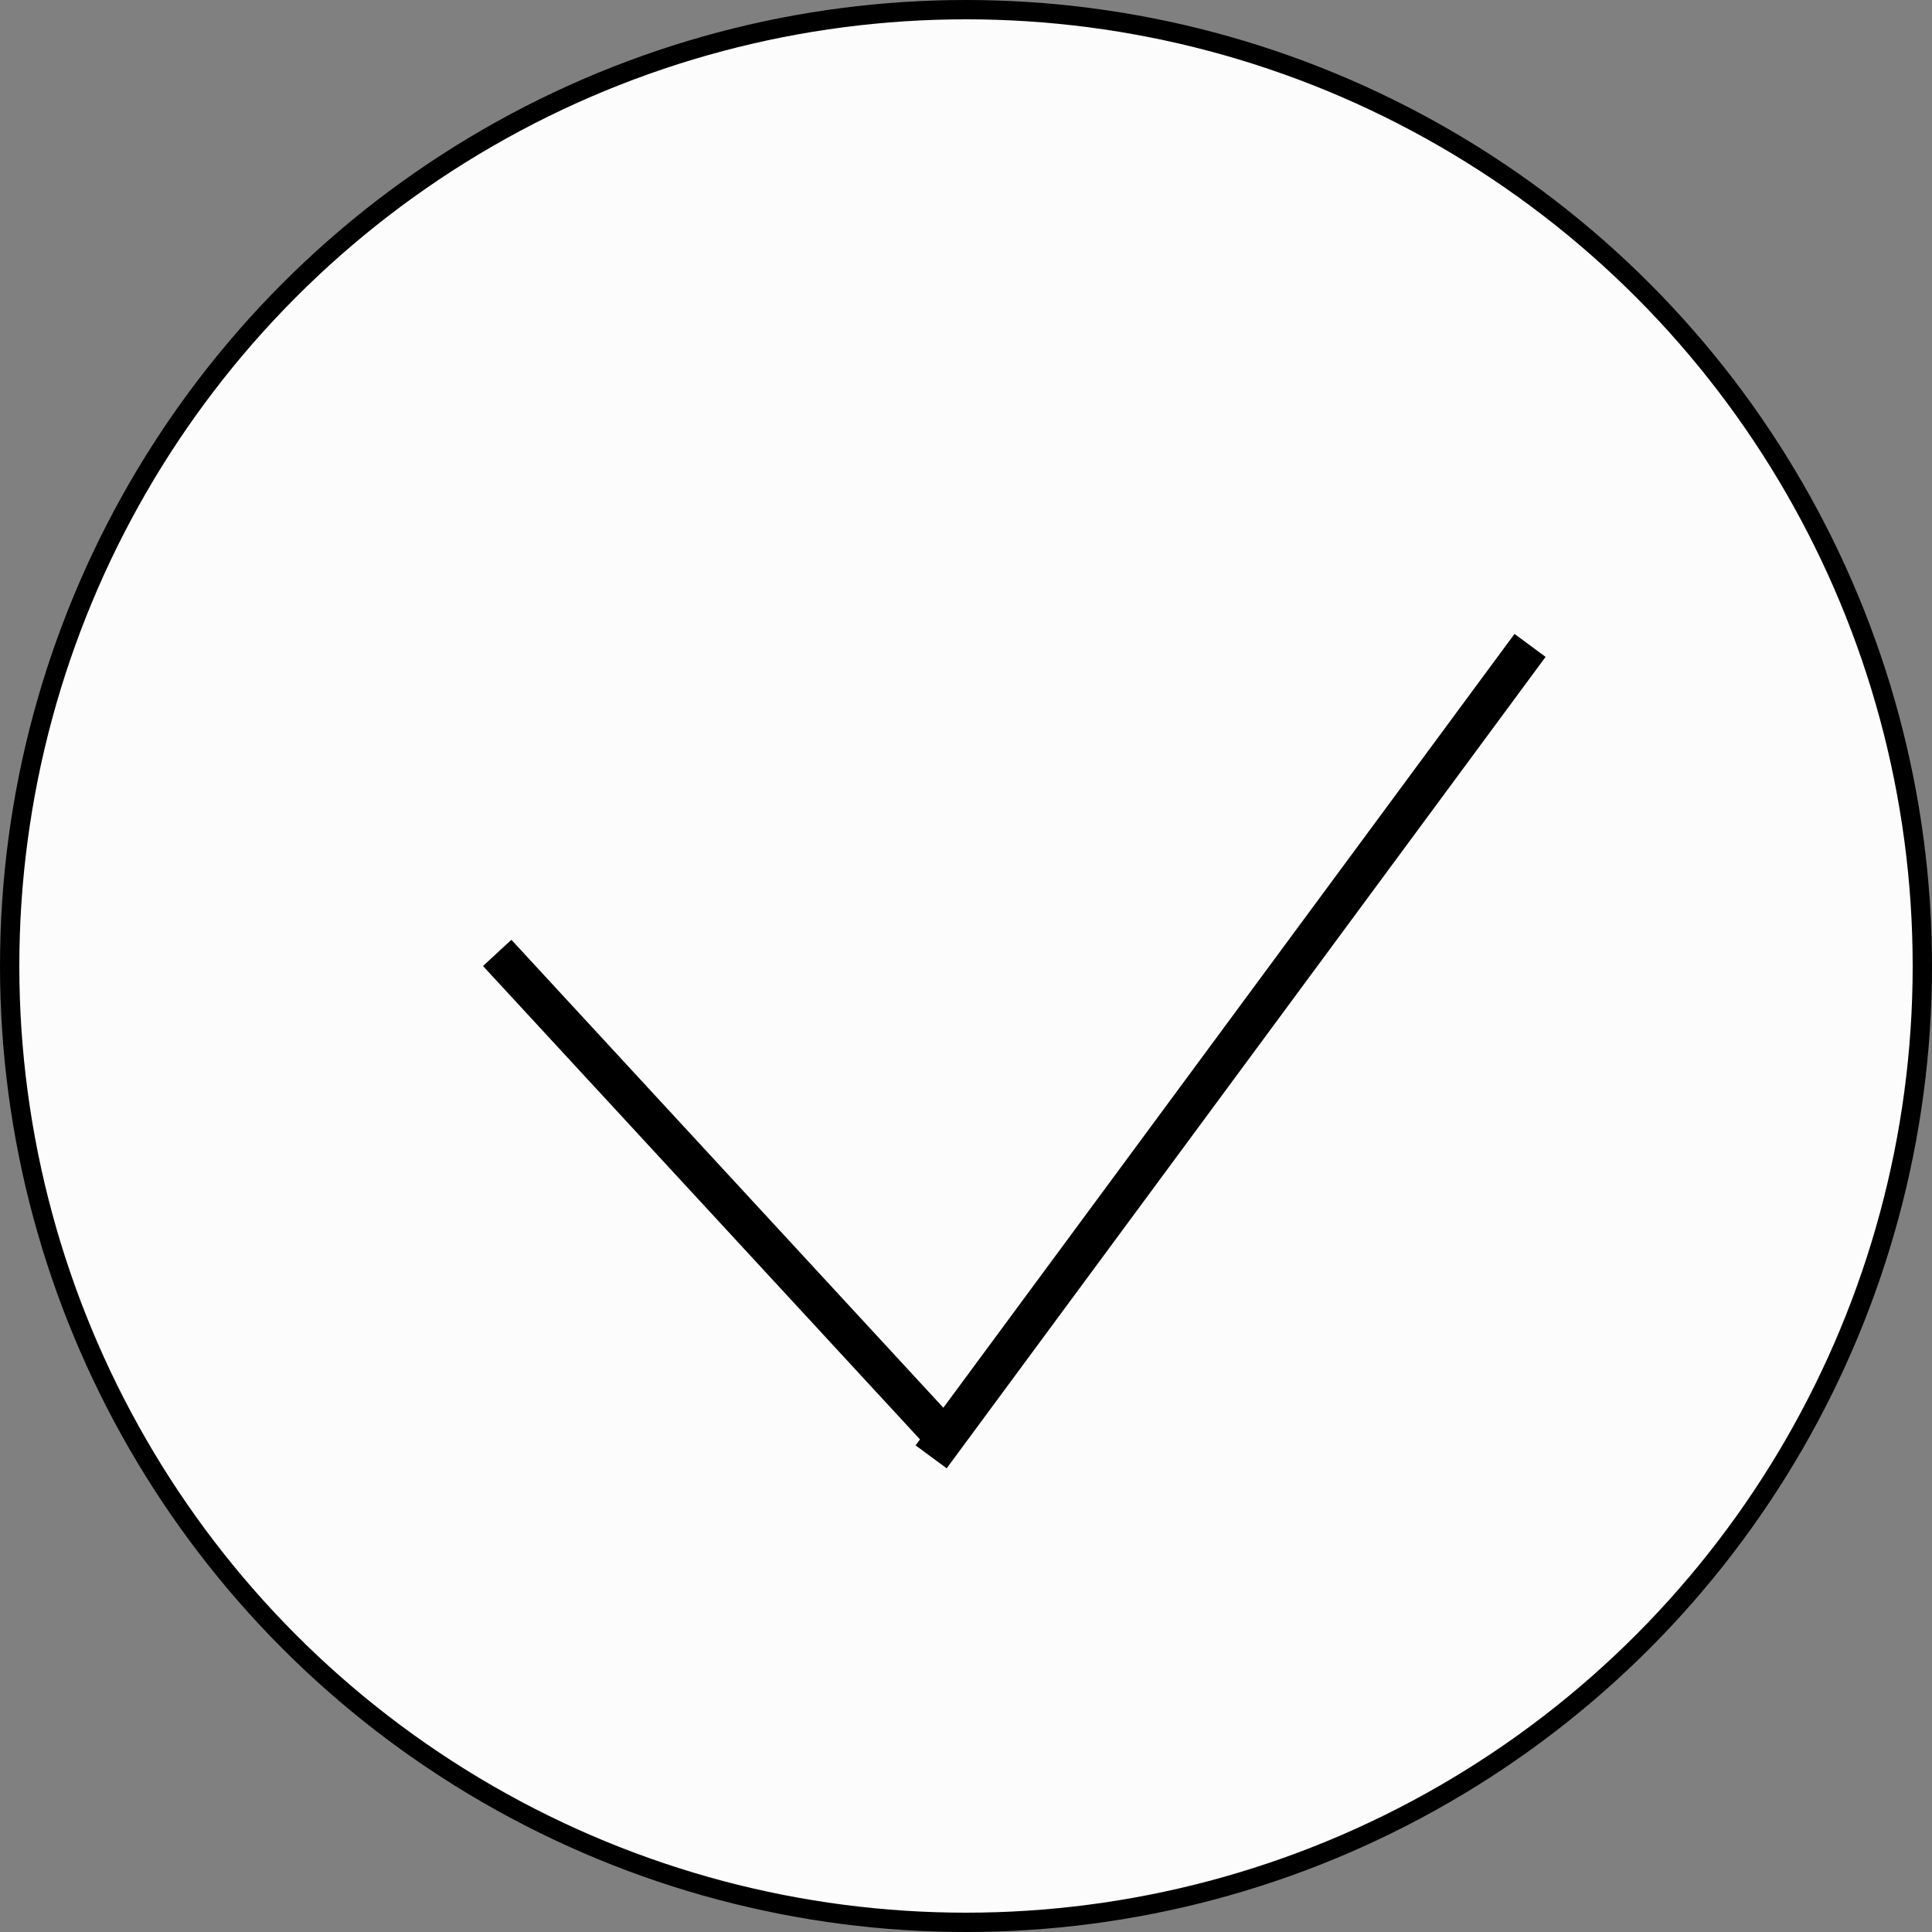 <svg width="100" height="100" viewBox="0 0 100 100" fill="none" xmlns="http://www.w3.org/2000/svg">
<rect x="0" y="0" width="100" height="100" fill="#808080" stroke="none"/>
<circle cx="50" cy="50" r="49.5" fill="#FCFCFC" stroke="black"/>
<line x1="25.735" y1="49.322" x2="49.475" y2="75.04" stroke="black" stroke-width="2"/>
<line x1="48.195" y1="75.406" x2="79.195" y2="33.406" stroke="black" stroke-width="2"/>
</svg>
